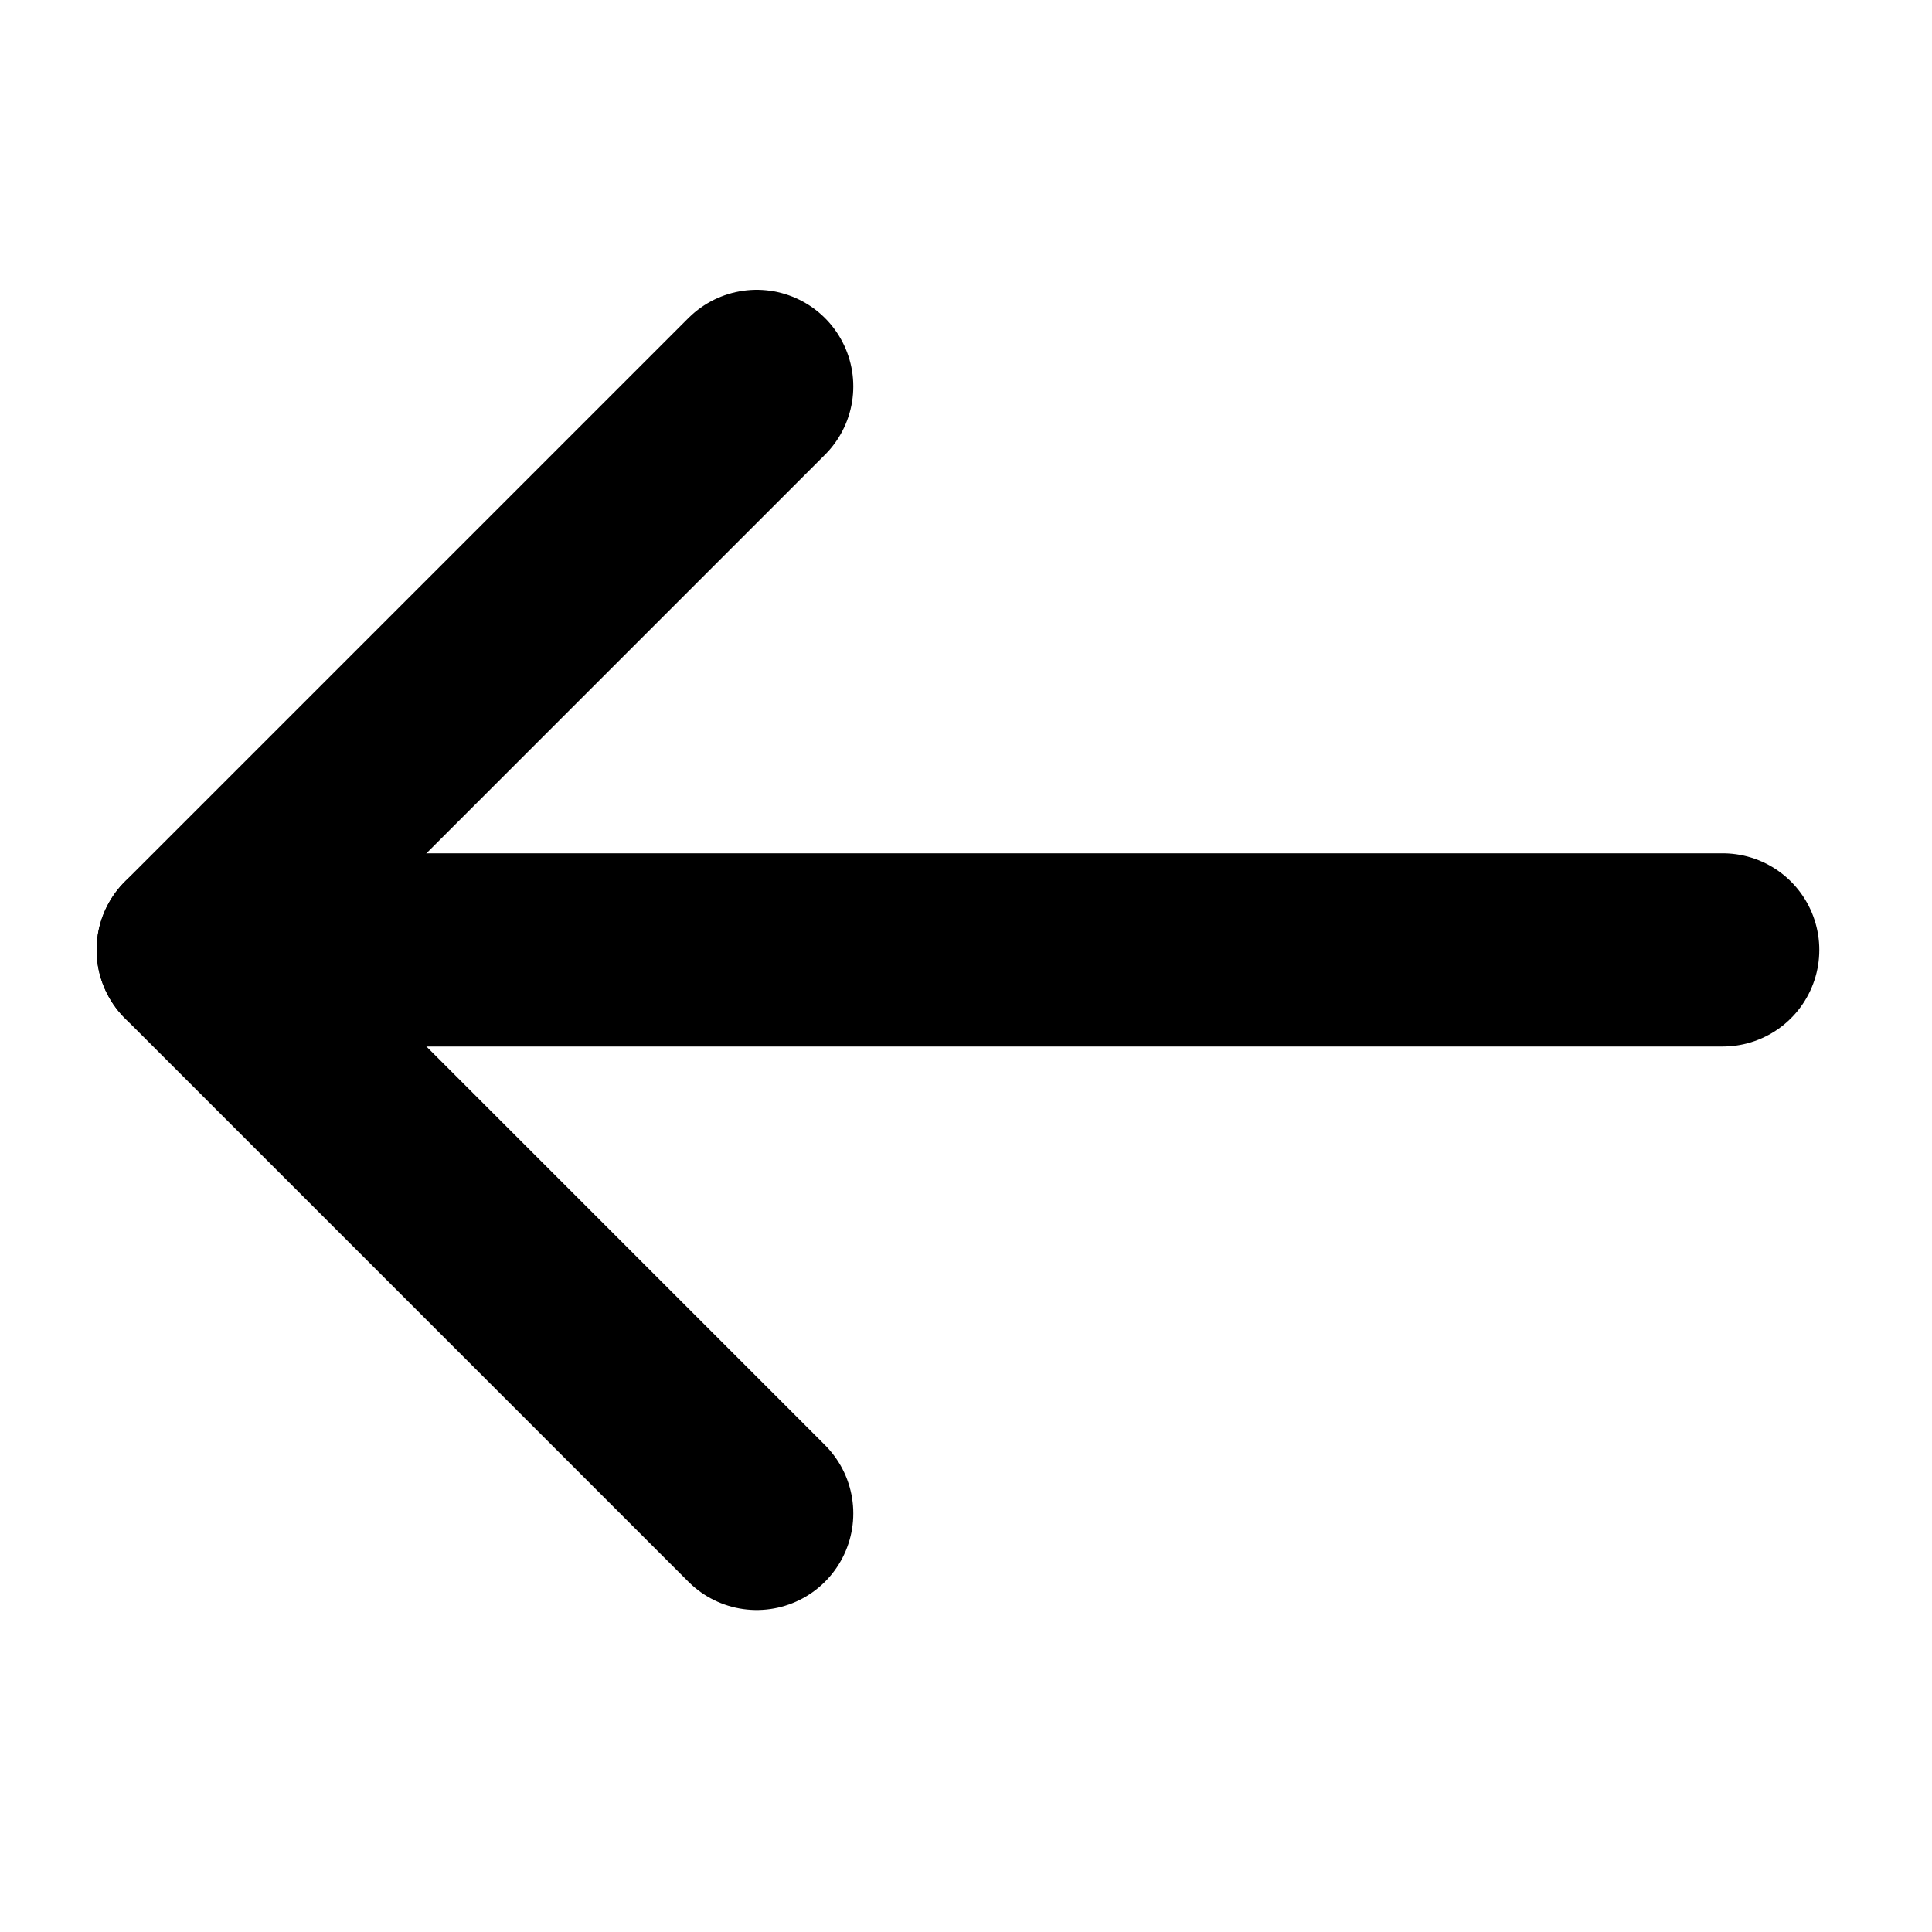 <svg width="30" height="30" viewBox="0 0 30 30" fill="none" xmlns="http://www.w3.org/2000/svg">
<path d="M26.75 14.75H3" stroke="black" stroke-width="3" stroke-linecap="round" stroke-linejoin="round"/>
<path d="M11.75 23.5L3 14.75L11.75 6" stroke="black" stroke-width="3" stroke-linecap="round" stroke-linejoin="round"/>
</svg>
